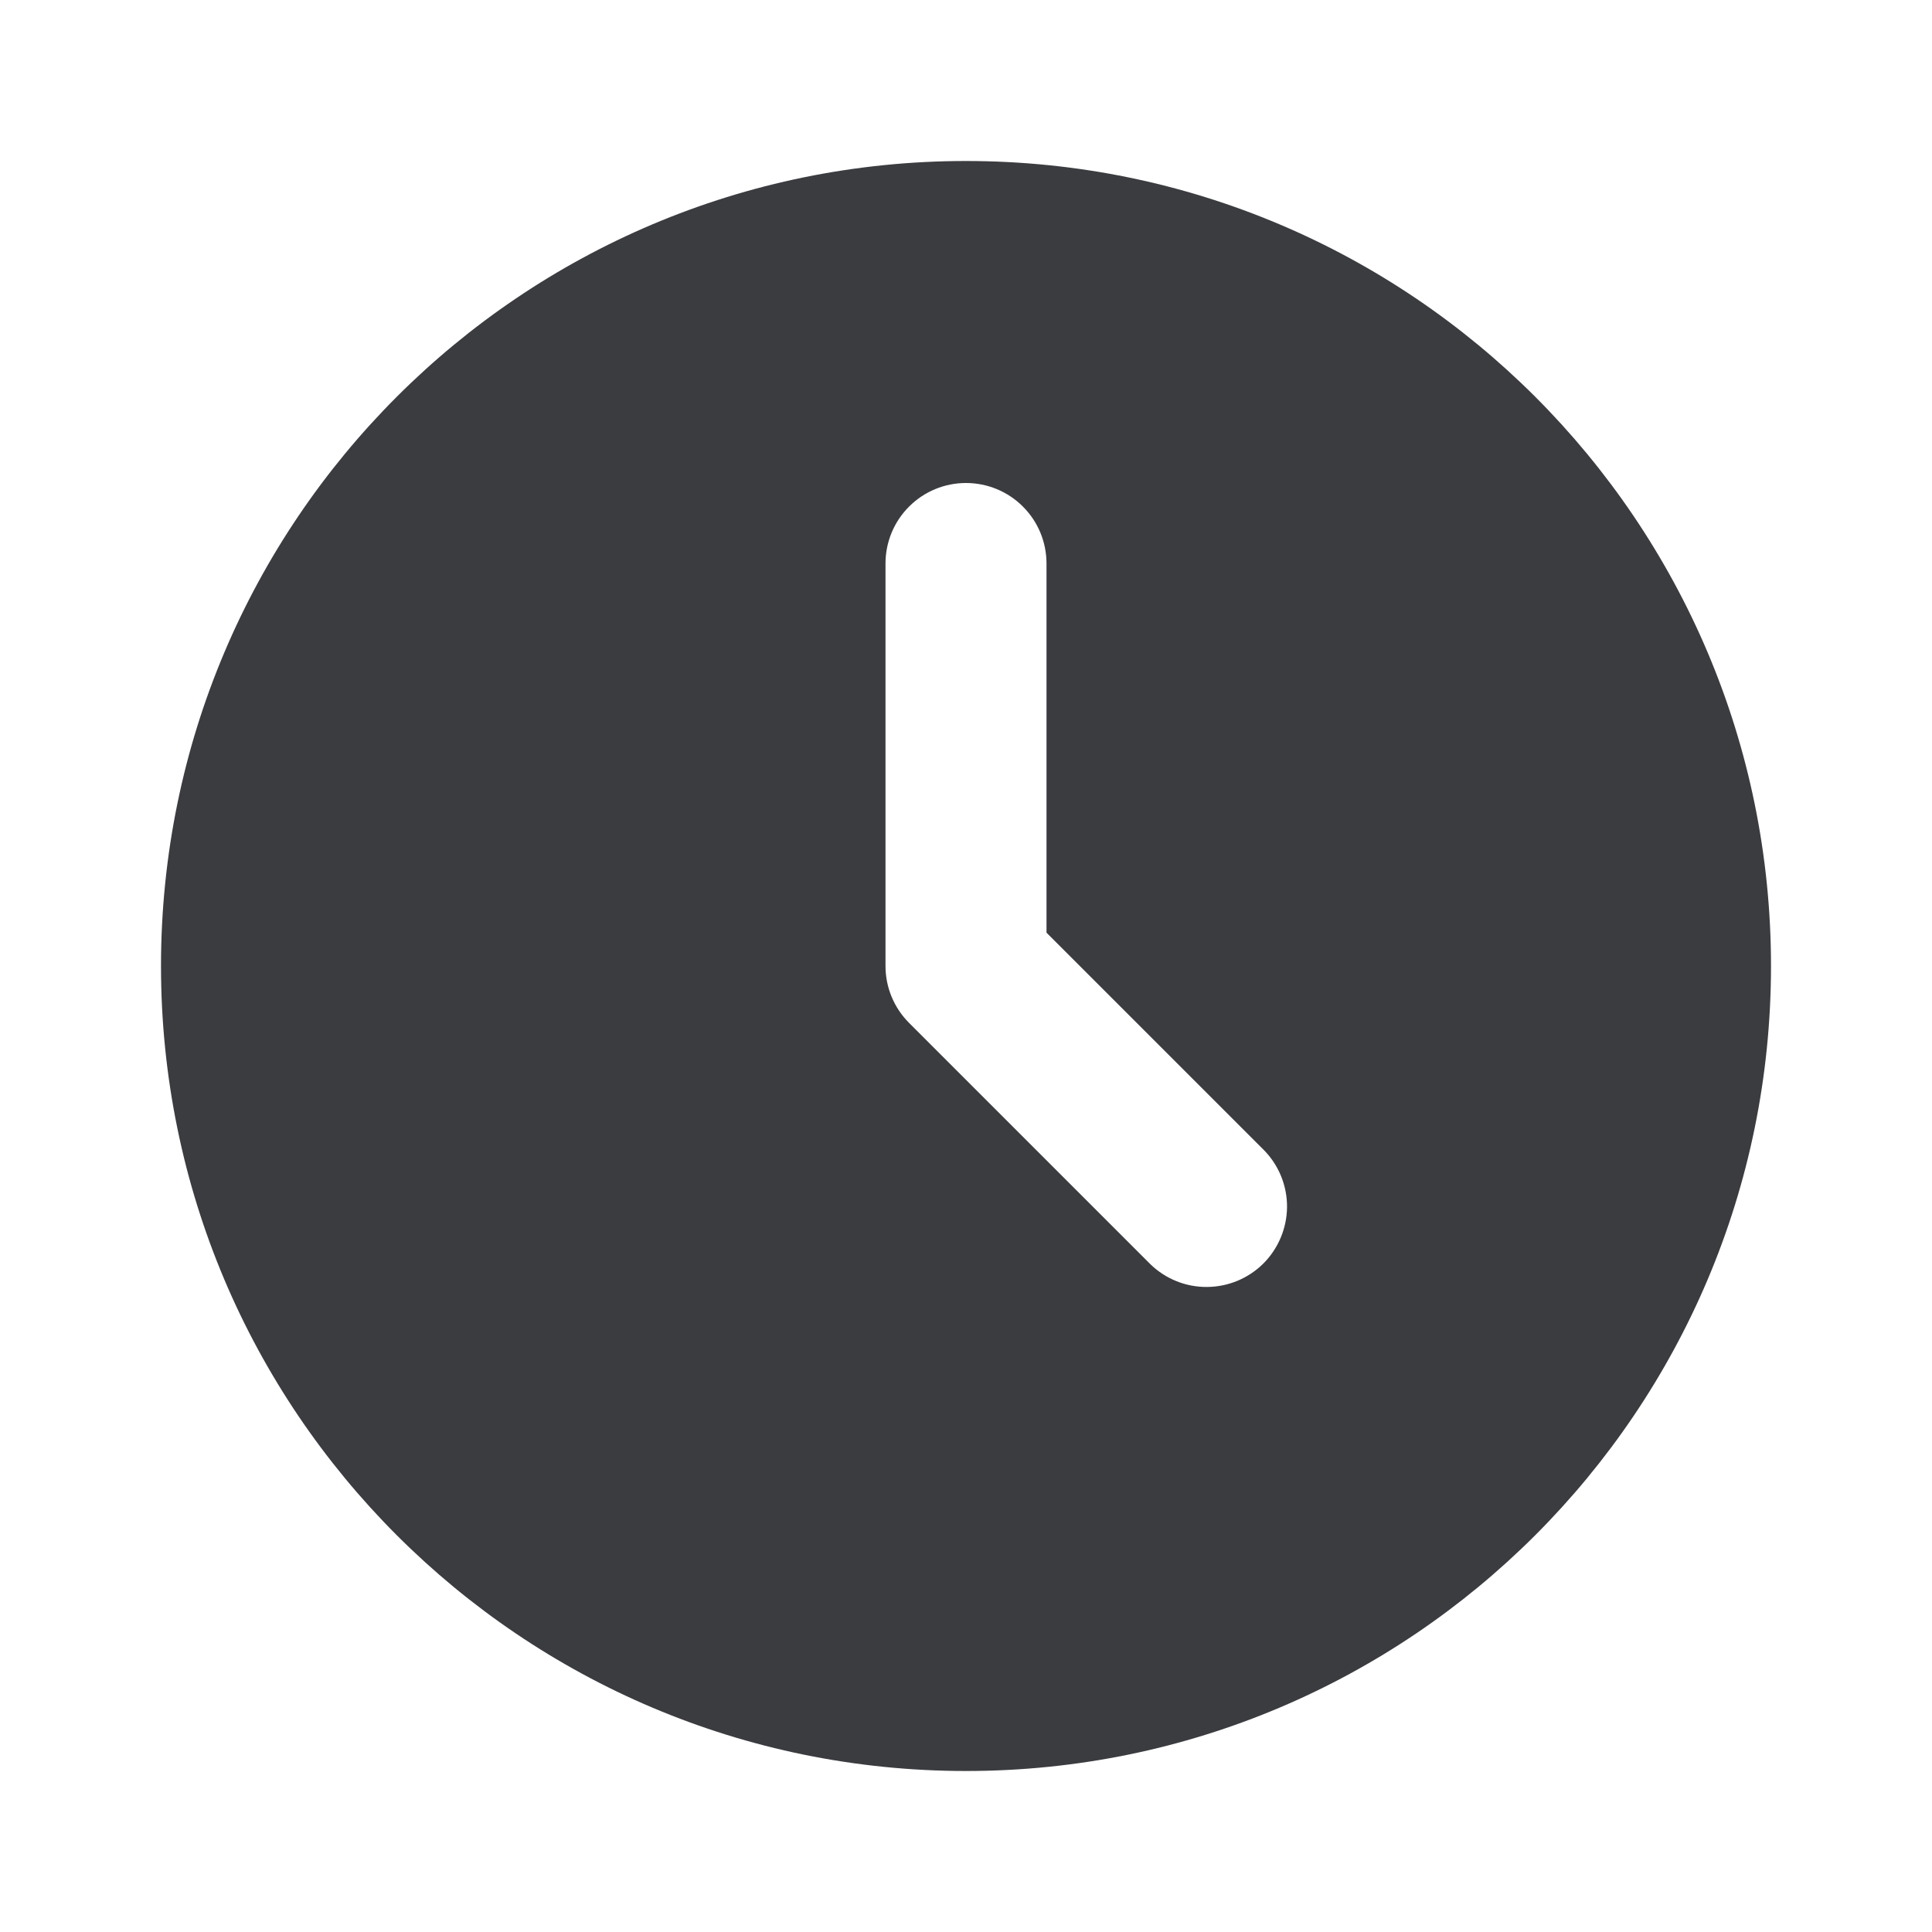<svg width="24" height="24" viewBox="0 0 24 24" fill="none" xmlns="http://www.w3.org/2000/svg">
<path d="M12 2C17.523 2 22 6.477 22 12C22 17.523 17.523 22 12 22C6.477 22 2 17.523 2 12C2 6.477 6.477 2 12 2ZM12 6C11.735 6 11.48 6.105 11.293 6.293C11.105 6.48 11 6.735 11 7V12C11 12.265 11.105 12.519 11.293 12.707L14.293 15.707C14.482 15.889 14.734 15.99 14.996 15.987C15.259 15.985 15.509 15.88 15.695 15.695C15.88 15.509 15.985 15.258 15.988 14.996C15.99 14.734 15.889 14.481 15.707 14.293L13 11.586V7C13 6.735 12.895 6.48 12.707 6.293C12.52 6.105 12.265 6 12 6Z" fill="#3B3C40"/>
</svg>

